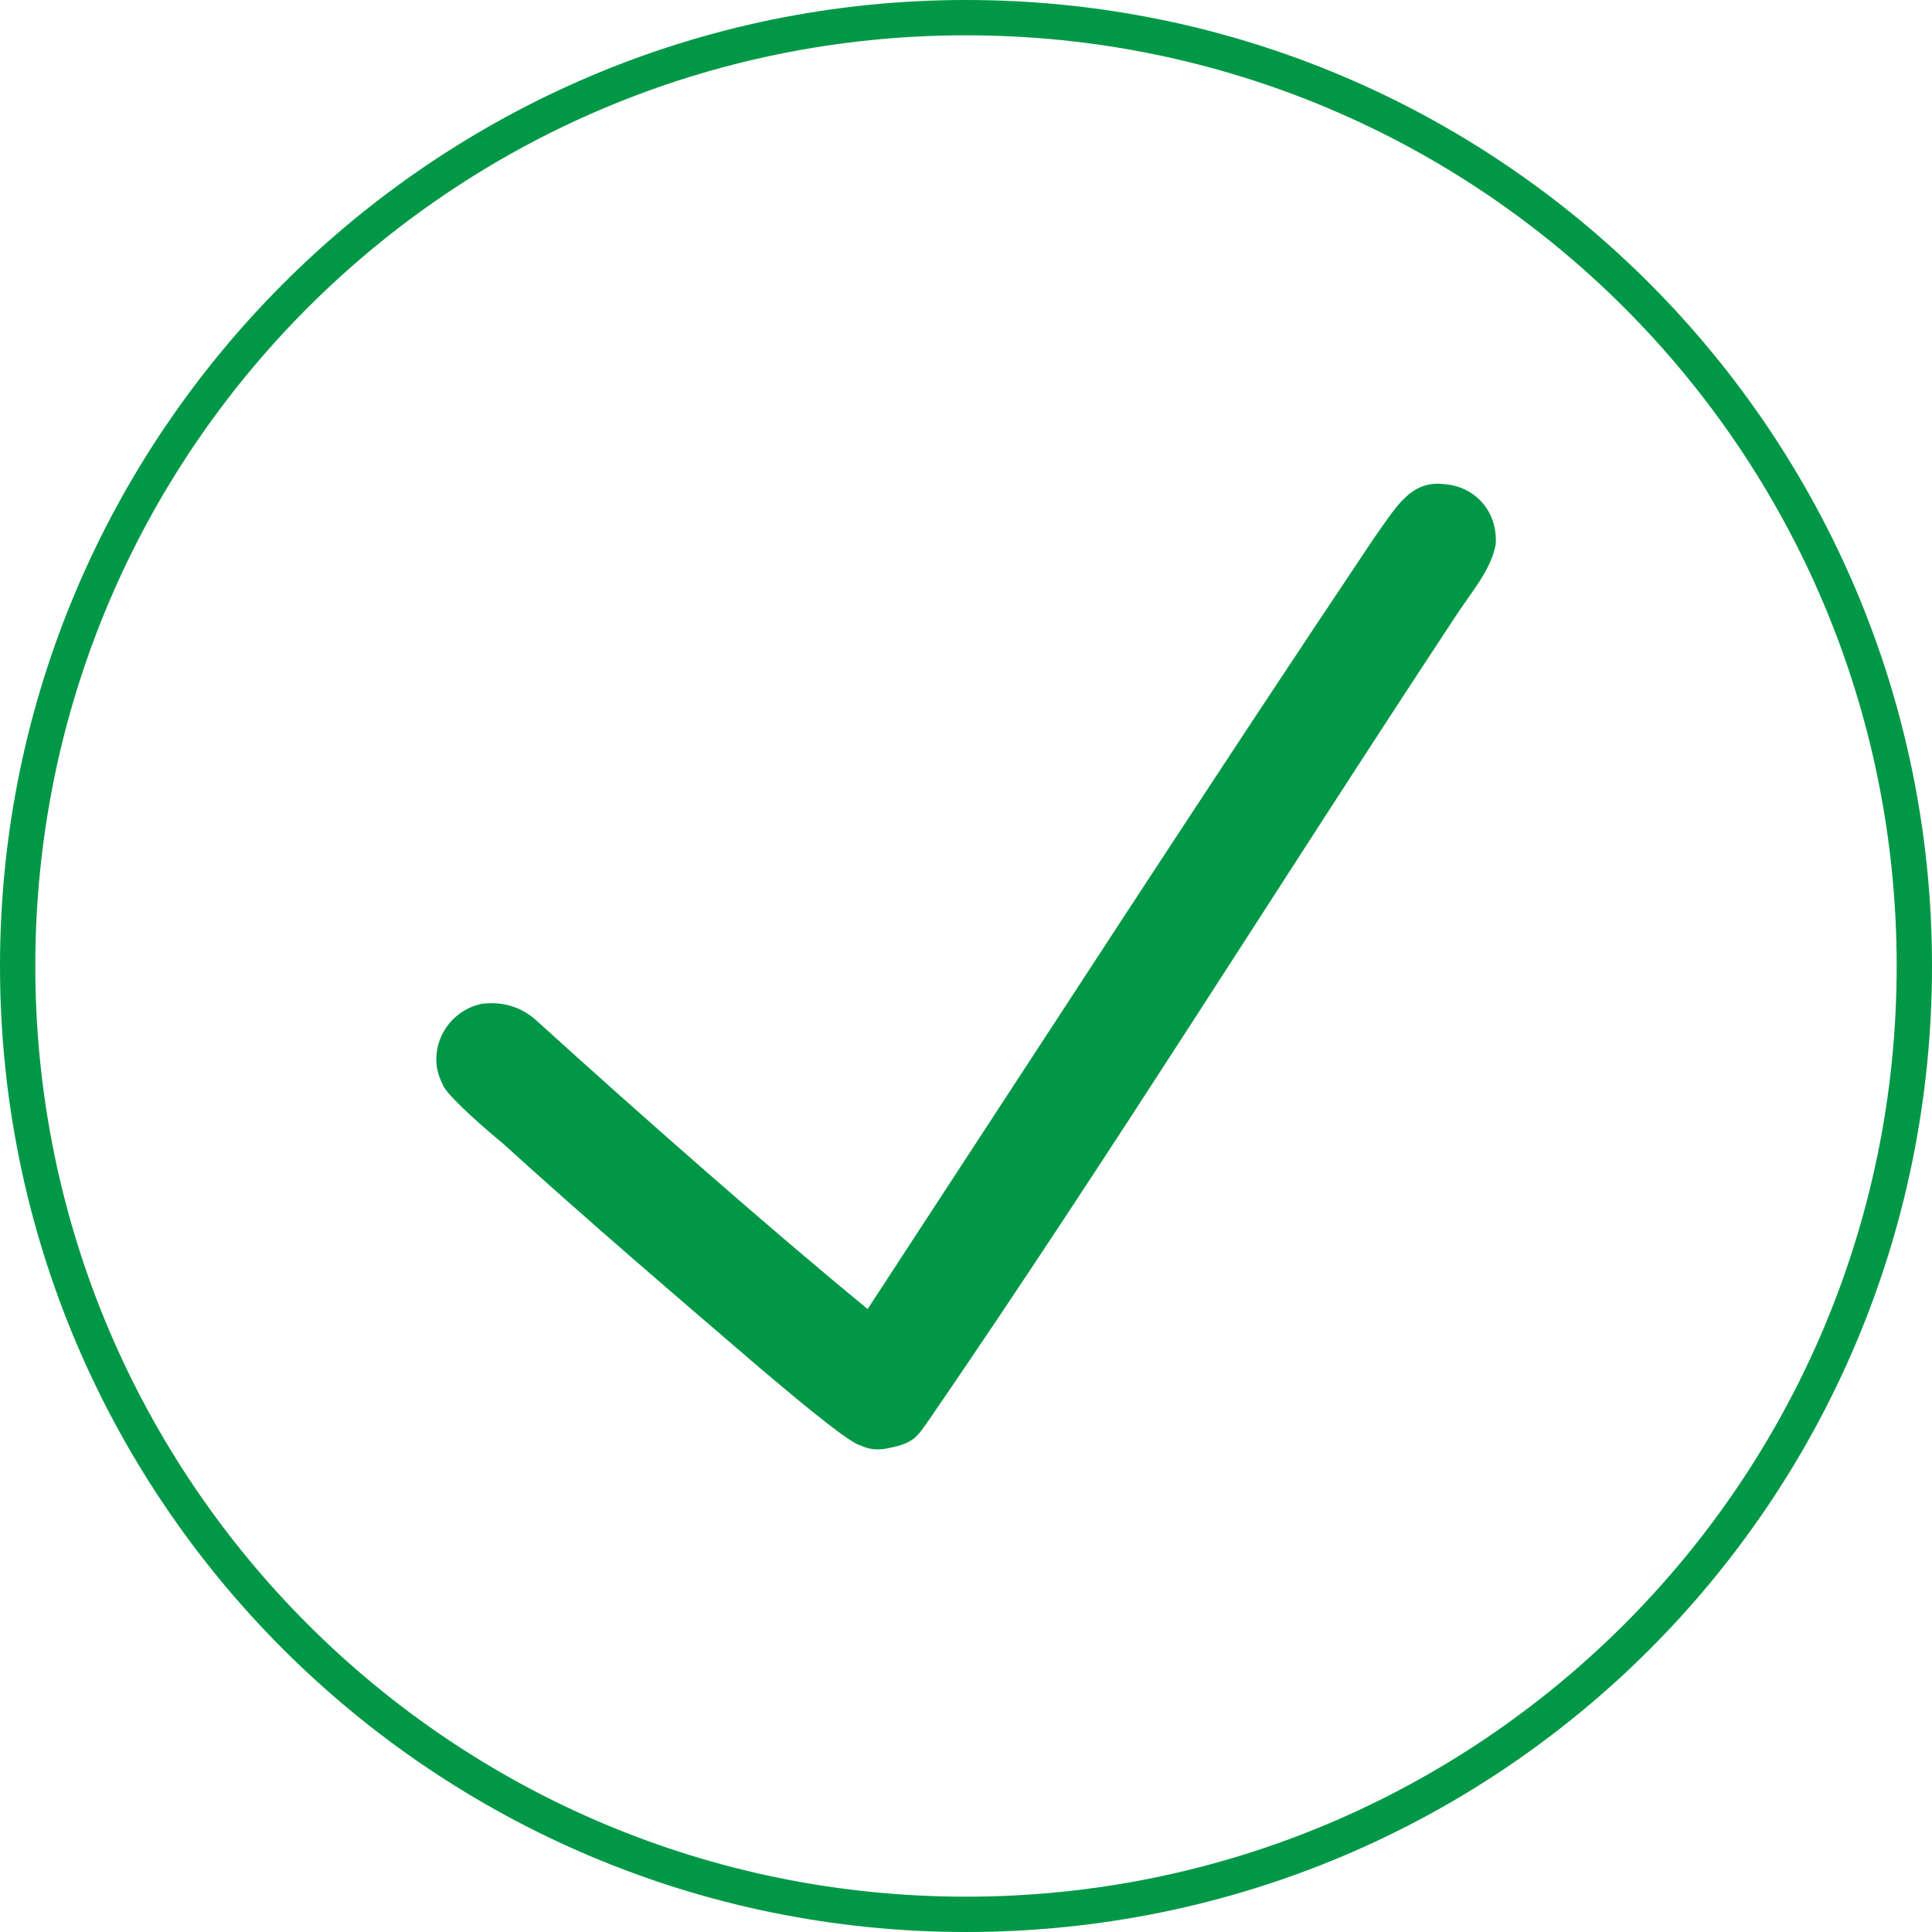 <svg width="128" height="128" viewBox="0 0 128 128" fill="none" xmlns="http://www.w3.org/2000/svg">
<g clip-path="url(#clip0_779_476)">
<path fill-rule="evenodd" clip-rule="evenodd" d="M64 0C99.425 0 128 28.741 128 64C128 99.425 99.425 128 64 128C28.741 128 0 99.425 0 64C0 28.741 28.741 0 64 0ZM64 2.339C98.089 2.339 125.66 29.911 125.66 64C125.66 98.089 98.089 125.66 64 125.66C29.911 125.66 2.339 98.089 2.339 64C2.339 29.911 29.911 2.339 64 2.339Z" fill="#009846"/>
<path fill-rule="evenodd" clip-rule="evenodd" d="M61.66 93.911C60.825 95.081 60.658 95.582 58.987 95.916C58.318 96.084 57.65 96.084 56.981 95.749C56.146 95.582 51.467 91.572 50.465 90.736C44.616 85.723 38.767 80.71 33.253 75.697C32.418 75.029 29.911 72.856 29.41 72.021C29.076 71.353 28.908 70.851 28.908 70.183C28.908 68.345 30.245 66.841 31.916 66.507C33.253 66.34 34.423 66.674 35.425 67.509C42.611 74.026 50.966 81.379 57.483 86.726C69.18 68.846 80.209 51.802 91.07 35.593C92.407 33.755 93.41 31.749 95.749 32.084C97.754 32.251 99.258 33.922 99.091 36.094C98.757 37.765 97.587 39.102 96.585 40.606C84.888 58.319 73.692 76.366 61.66 93.911Z" fill="#009846"/>
</g>
<defs>
<clipPath id="clip0_779_476">
<rect width="128" height="128" fill="white"/>
</clipPath>
</defs>
</svg>
